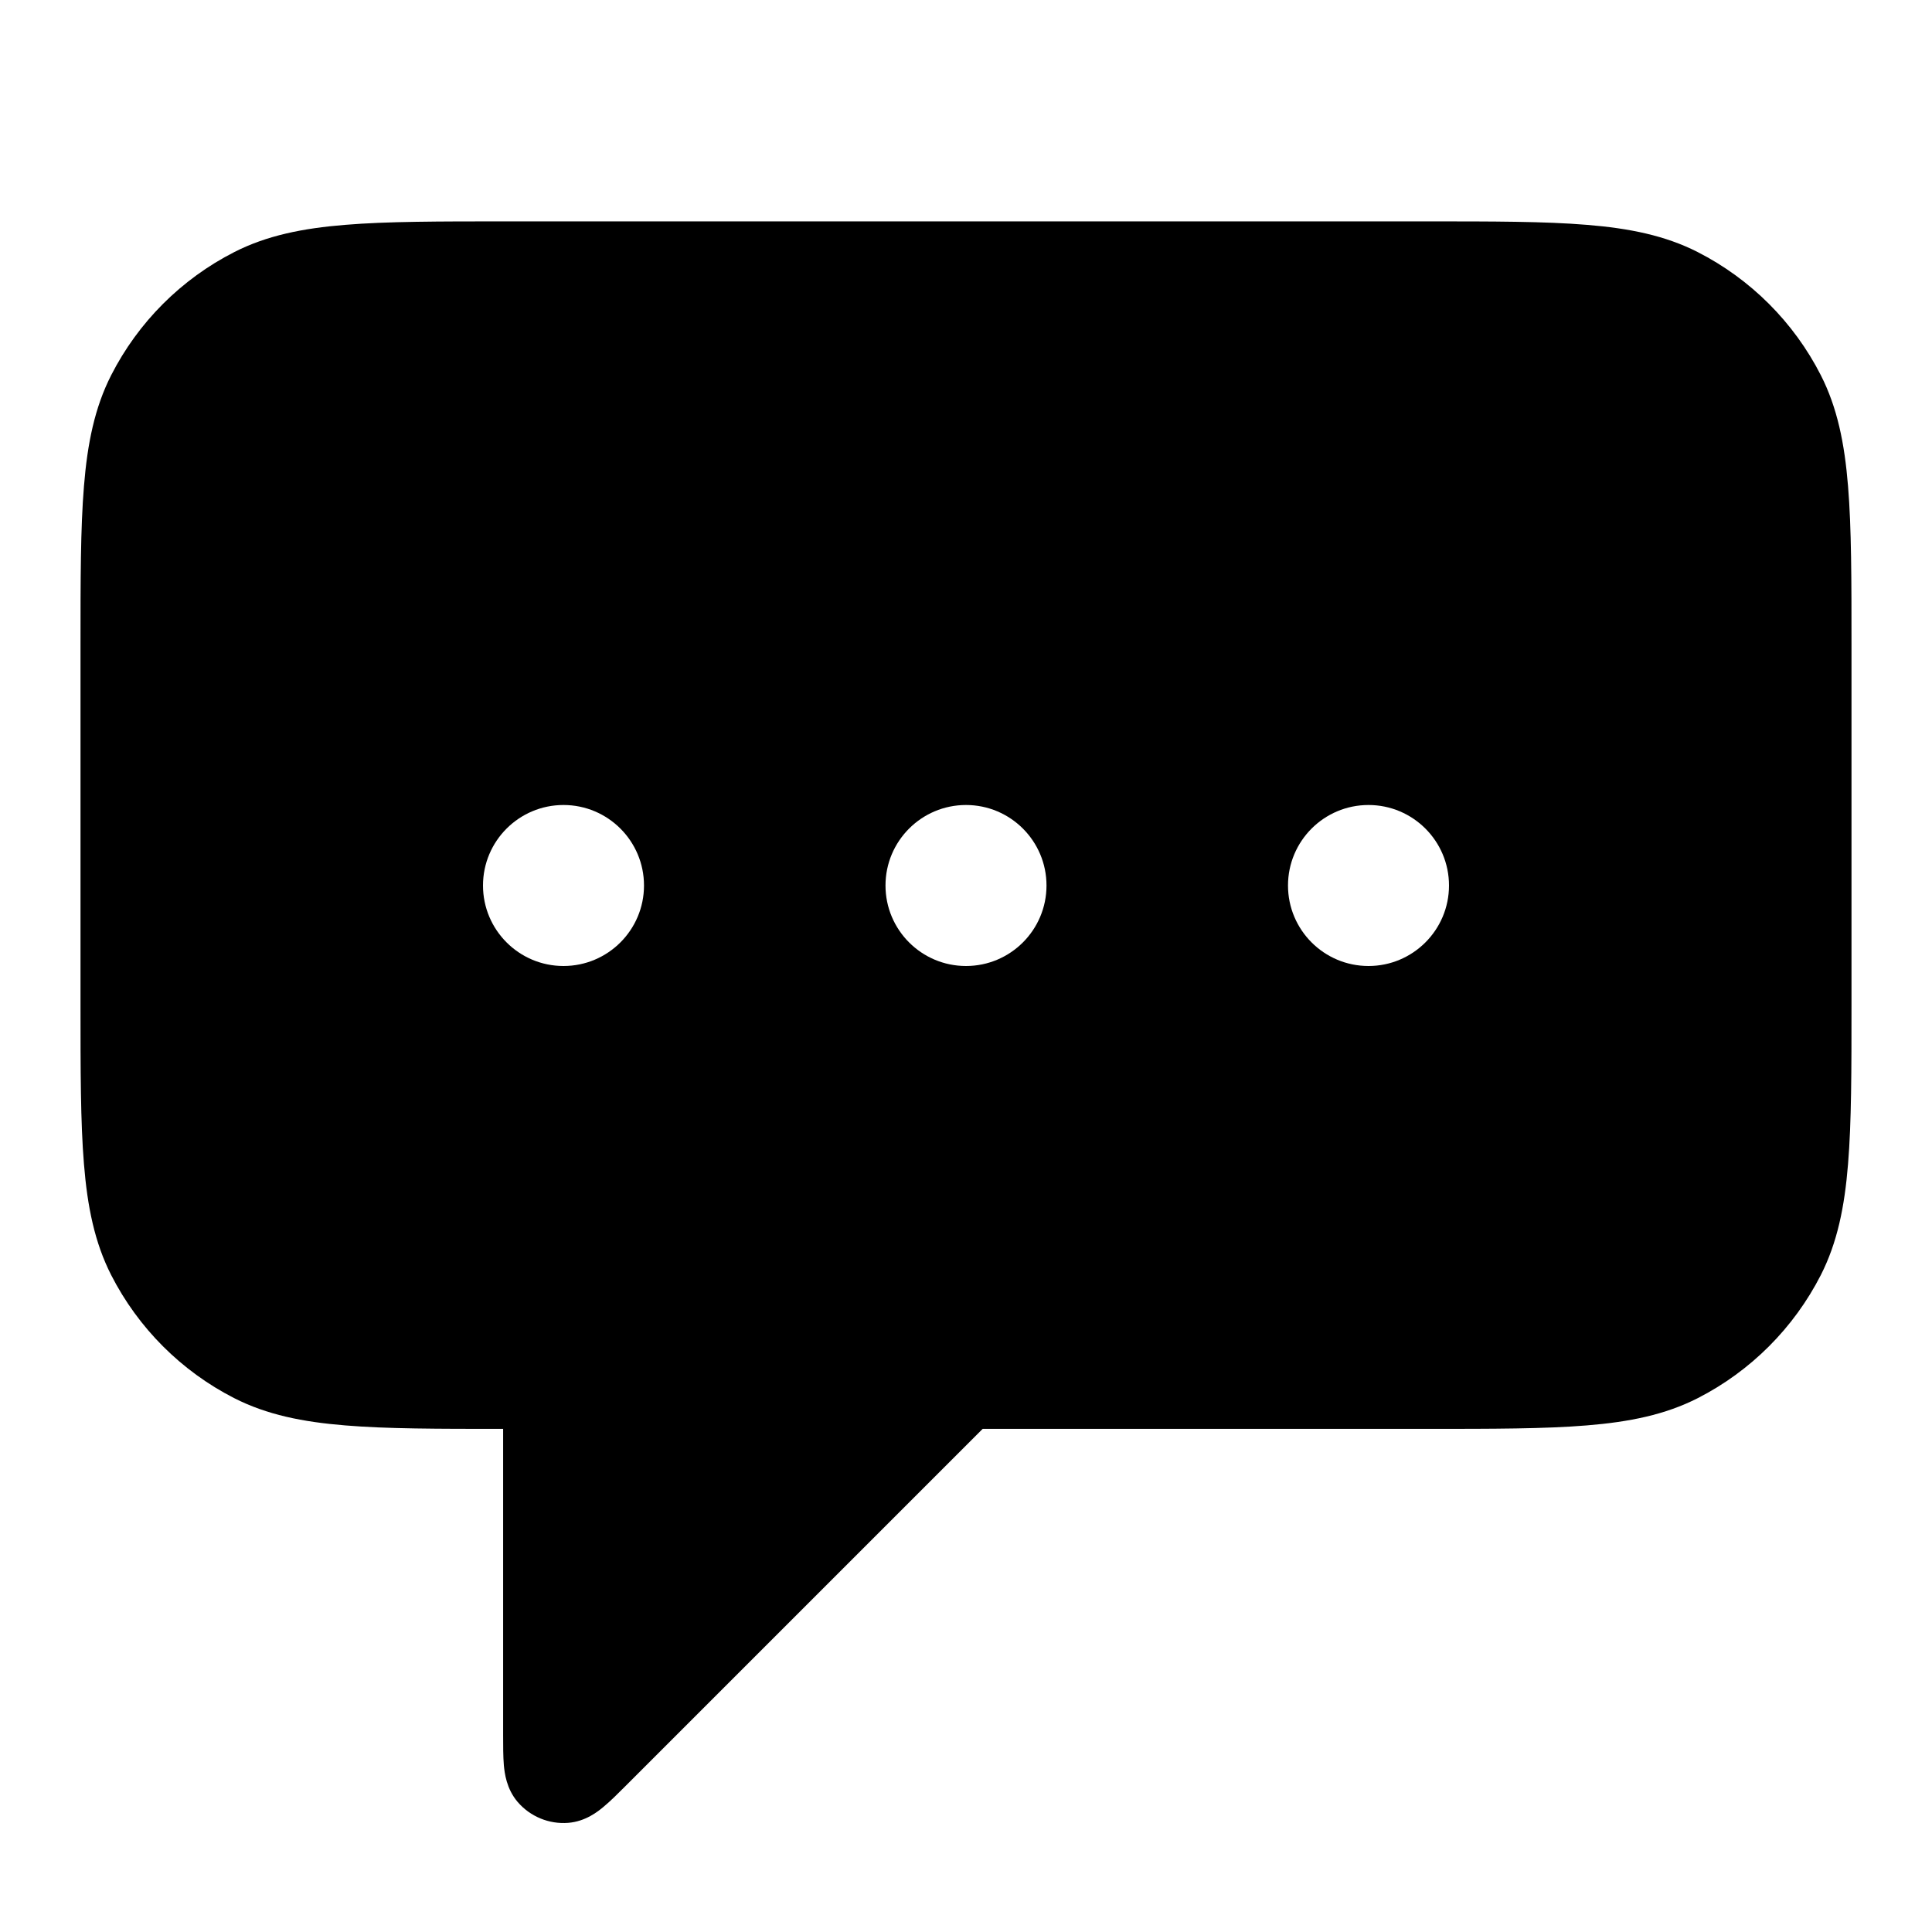 <svg width="24" height="24" viewBox="0 0 24 24" fill="none" xmlns="http://www.w3.org/2000/svg">
<path fill-rule="evenodd" clip-rule="evenodd" d="M17.722 2.75H17.7H6.3H6.278C5.457 2.75 4.81 2.75 4.289 2.793C3.758 2.836 3.314 2.926 2.911 3.131C2.252 3.467 1.717 4.002 1.381 4.661C1.176 5.064 1.086 5.508 1.043 6.039C1 6.56 1 7.207 1 8.028V8.05V12.45V12.472C1 13.293 1 13.941 1.043 14.461C1.086 14.992 1.176 15.436 1.381 15.839C1.717 16.497 2.252 17.033 2.911 17.369C3.314 17.574 3.758 17.664 4.289 17.707C4.804 17.75 5.442 17.75 6.25 17.75V21.534V21.553V21.553V21.553V21.553V21.553C6.25 21.688 6.25 21.821 6.259 21.928C6.268 22.023 6.29 22.22 6.43 22.384C6.586 22.566 6.82 22.663 7.059 22.644C7.273 22.627 7.428 22.504 7.501 22.442C7.584 22.373 7.678 22.279 7.773 22.184L7.773 22.184L7.786 22.171L12.207 17.75H17.7H17.722C18.544 17.75 19.191 17.75 19.711 17.707C20.242 17.664 20.686 17.574 21.089 17.369C21.747 17.033 22.283 16.497 22.619 15.839C22.824 15.436 22.914 14.992 22.957 14.461C23 13.941 23 13.293 23 12.472V12.472V12.45V8.05V8.028V8.028C23 7.207 23 6.56 22.957 6.039C22.914 5.508 22.824 5.064 22.619 4.661C22.283 4.002 21.747 3.467 21.089 3.131C20.686 2.926 20.242 2.836 19.711 2.793C19.191 2.75 18.544 2.75 17.722 2.75H17.722ZM17 12C17.552 12 18 11.552 18 11C18 10.448 17.552 10 17 10C16.448 10 16 10.448 16 11C16 11.552 16.448 12 17 12ZM13 11C13 11.552 12.552 12 12 12C11.448 12 11 11.552 11 11C11 10.448 11.448 10 12 10C12.552 10 13 10.448 13 11ZM7 12C7.552 12 8 11.552 8 11C8 10.448 7.552 10 7 10C6.448 10 6 10.448 6 11C6 11.552 6.448 12 7 12Z" fill="black"/>
</svg>
